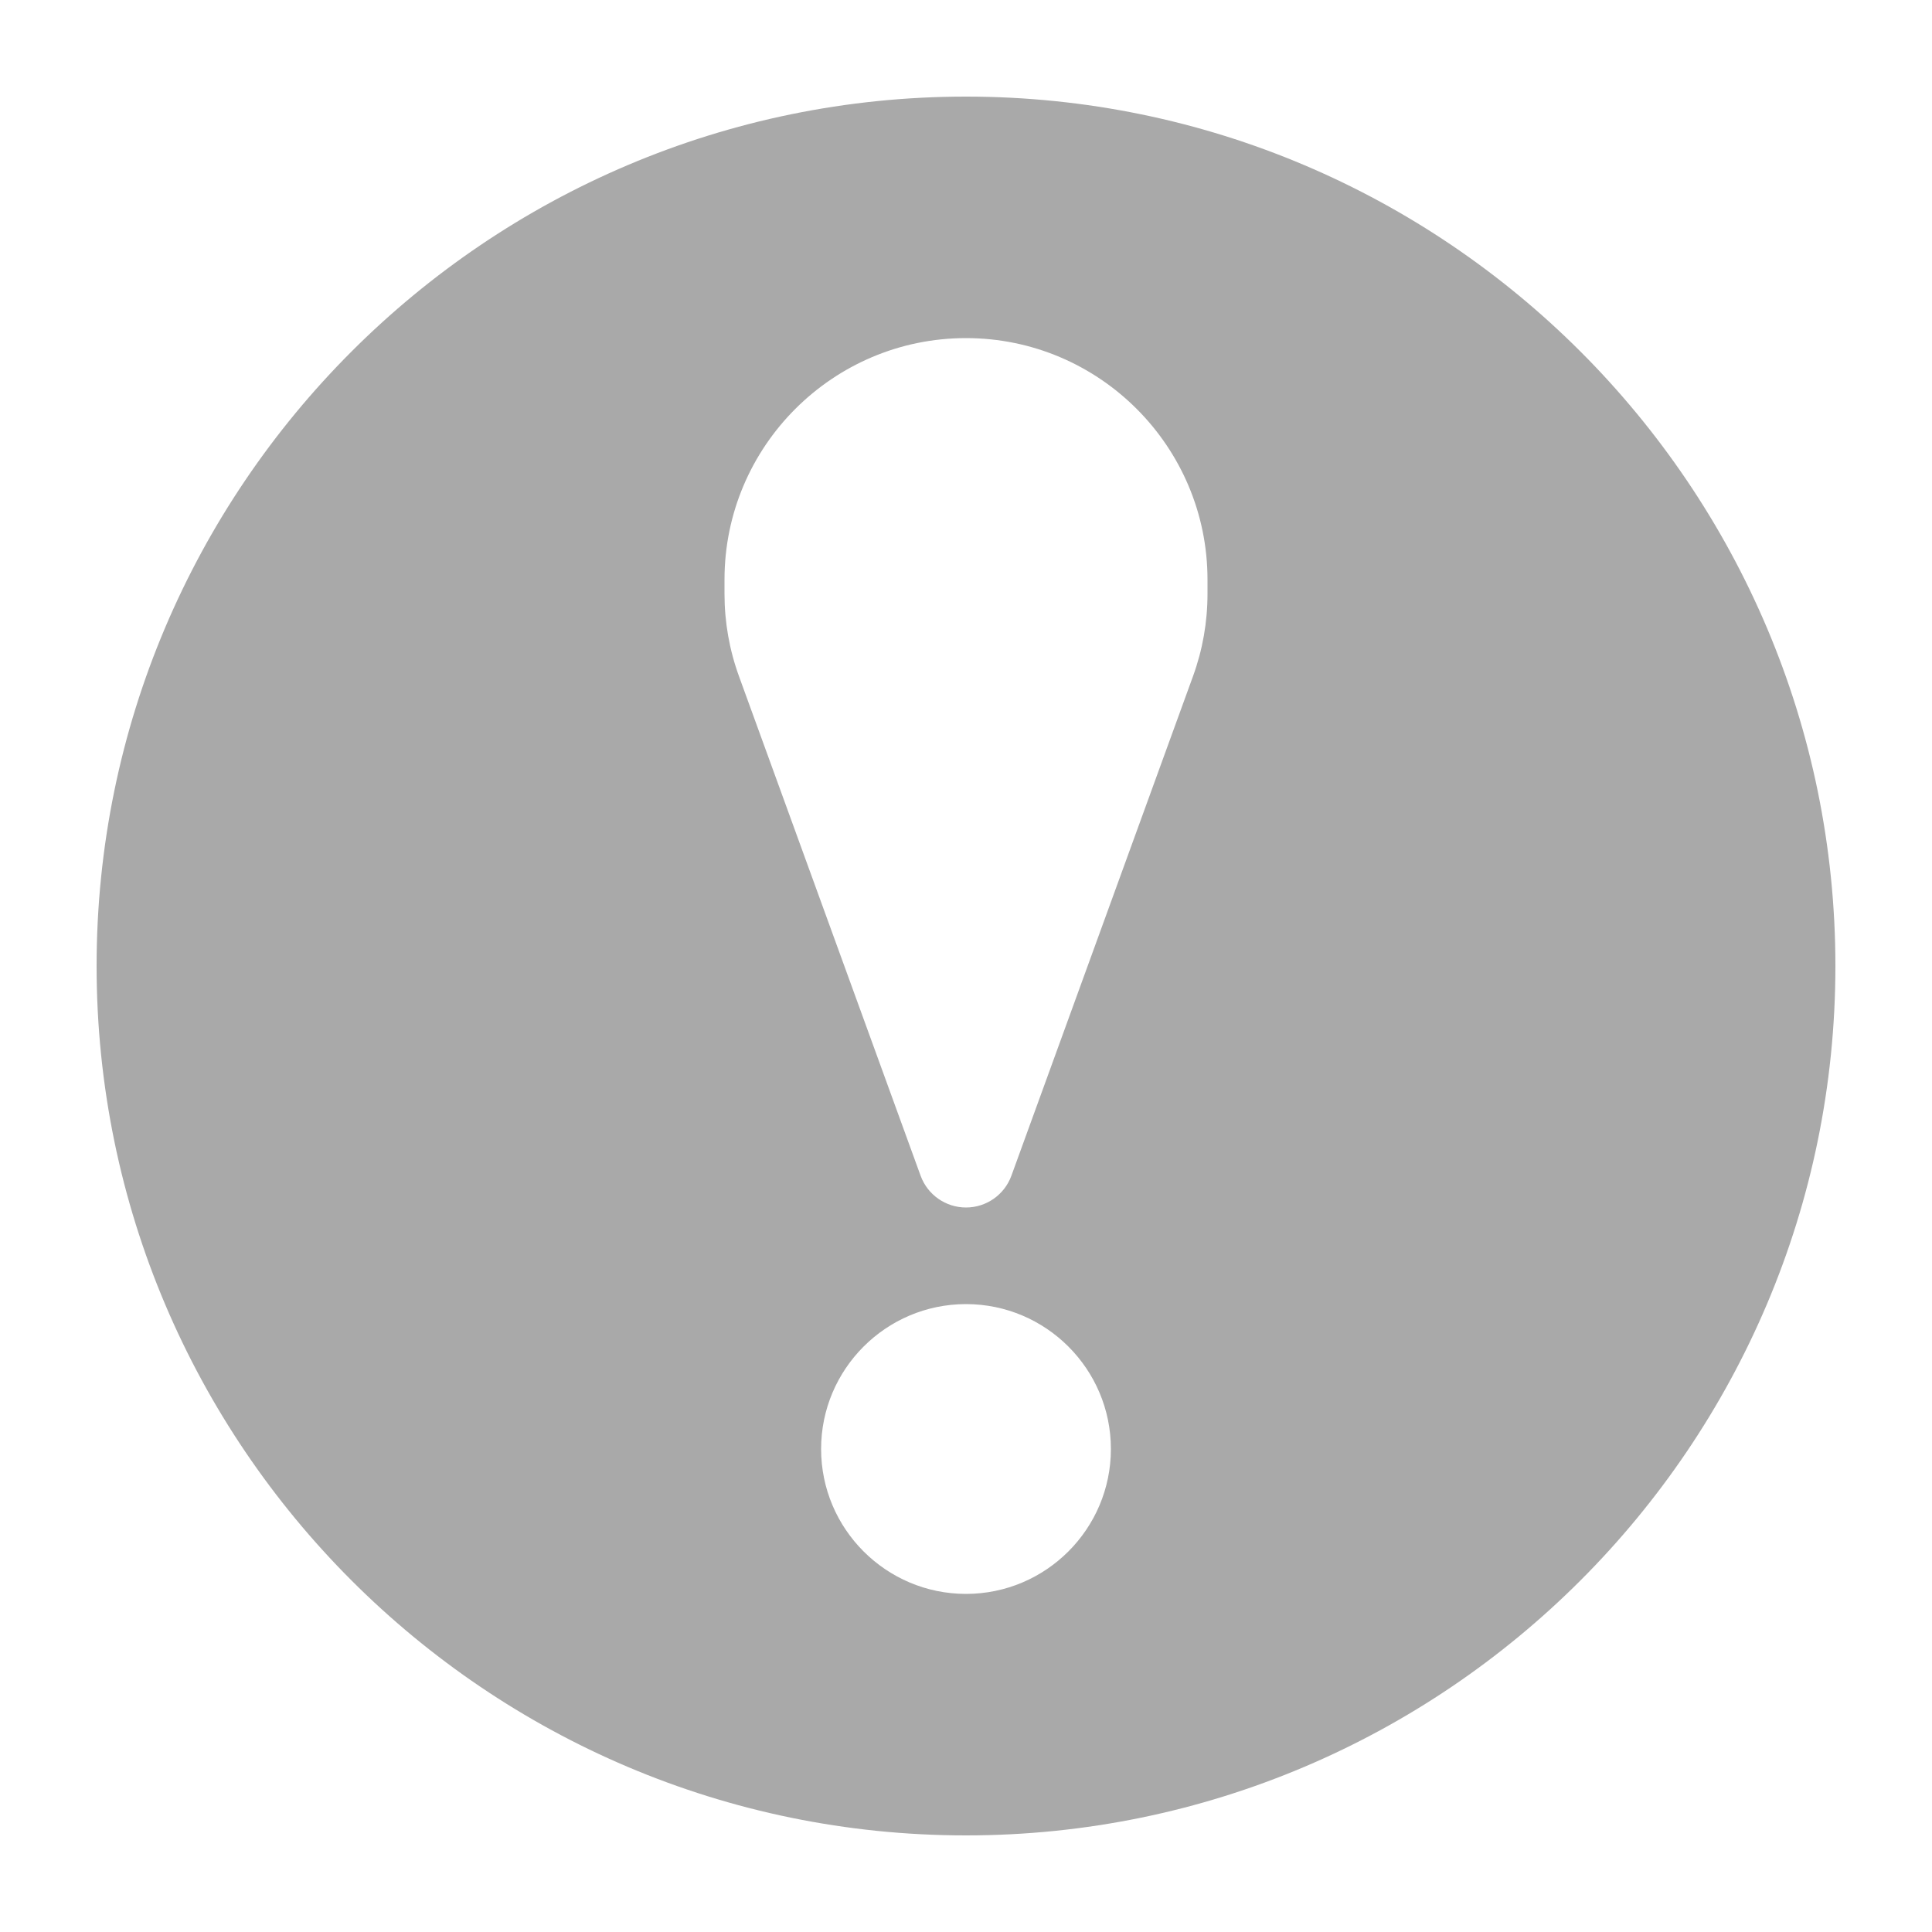 <svg fill="#A9A9A9" xmlns="http://www.w3.org/2000/svg" xmlns:xlink="http://www.w3.org/1999/xlink" version="1.2" baseProfile="tiny" x="0px" y="0px" viewBox="0 0 100 100" xml:space="preserve"><path d="M50,5C25.187,5,5,25.187,5,50s20.187,45,45,45s45-20.187,45-45S74.813,5,50,5z M50,82.5c-4.136,0-7.5-3.364-7.5-7.5   s3.364-7.5,7.5-7.5s7.5,3.364,7.5,7.5S54.136,82.5,50,82.5z M62.5,30.738c0,1.462-0.253,2.899-0.753,4.272L52.35,60.854   C51.99,61.843,51.051,62.5,50,62.5s-1.99-0.657-2.35-1.646L38.252,35.01c-0.499-1.372-0.752-2.81-0.752-4.271V30   c0-6.893,5.607-12.5,12.5-12.5S62.5,23.107,62.5,30V30.738z"></path></svg>